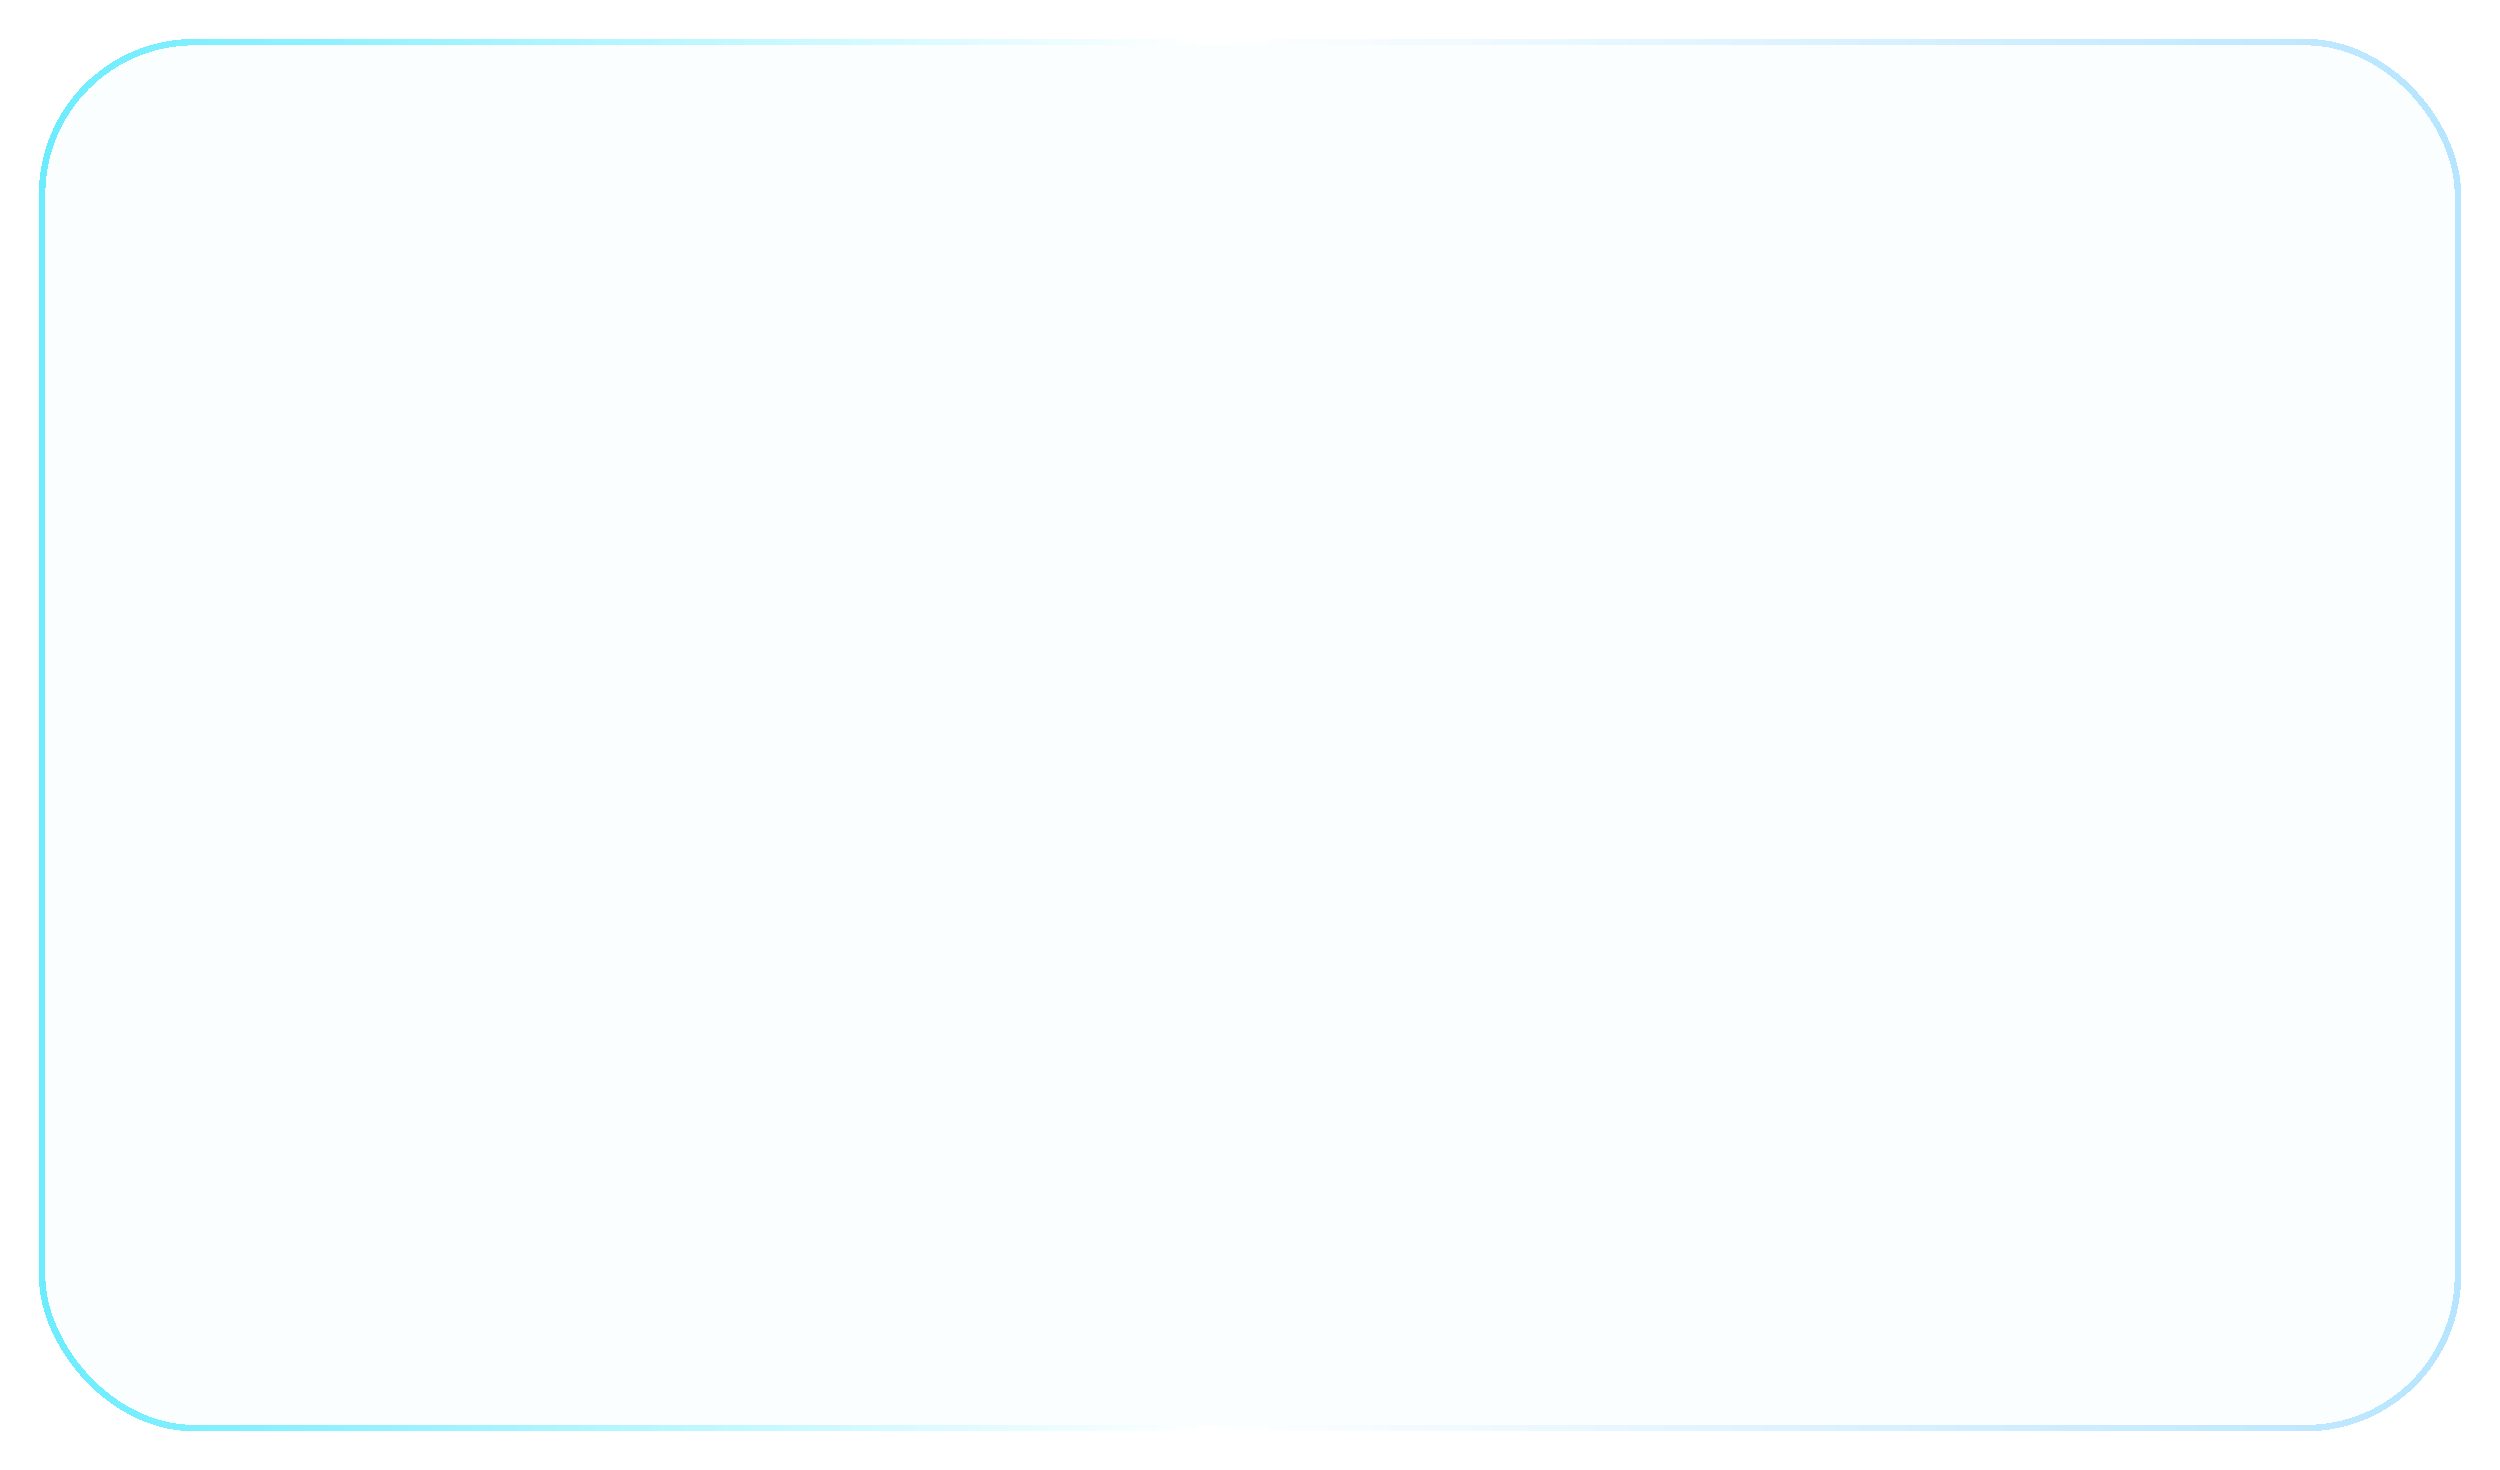 <svg width="386" height="227" viewBox="0 0 386 227" fill="none" xmlns="http://www.w3.org/2000/svg">
<g filter="url(#filter0_di_841_93)">
<rect x="6" y="6" width="374" height="215" rx="24" fill="#9DE7FF" fill-opacity="0.05" shape-rendering="crispEdges"/>
<rect x="6.5" y="6.5" width="373" height="214" rx="23.5" stroke="url(#paint0_linear_841_93)" shape-rendering="crispEdges"/>
</g>
<defs>
<filter id="filter0_di_841_93" x="0" y="0" width="386" height="227" filterUnits="userSpaceOnUse" color-interpolation-filters="sRGB">
<feFlood flood-opacity="0" result="BackgroundImageFix"/>
<feColorMatrix in="SourceAlpha" type="matrix" values="0 0 0 0 0 0 0 0 0 0 0 0 0 0 0 0 0 0 127 0" result="hardAlpha"/>
<feOffset/>
<feGaussianBlur stdDeviation="3"/>
<feComposite in2="hardAlpha" operator="out"/>
<feColorMatrix type="matrix" values="0 0 0 0 0.325 0 0 0 0 0.878 0 0 0 0 1 0 0 0 0.4 0"/>
<feBlend mode="normal" in2="BackgroundImageFix" result="effect1_dropShadow_841_93"/>
<feBlend mode="normal" in="SourceGraphic" in2="effect1_dropShadow_841_93" result="shape"/>
<feColorMatrix in="SourceAlpha" type="matrix" values="0 0 0 0 0 0 0 0 0 0 0 0 0 0 0 0 0 0 127 0" result="hardAlpha"/>
<feOffset/>
<feGaussianBlur stdDeviation="3"/>
<feComposite in2="hardAlpha" operator="arithmetic" k2="-1" k3="1"/>
<feColorMatrix type="matrix" values="0 0 0 0 0.325 0 0 0 0 0.878 0 0 0 0 1 0 0 0 0.4 0"/>
<feBlend mode="normal" in2="shape" result="effect2_innerShadow_841_93"/>
</filter>
<linearGradient id="paint0_linear_841_93" x1="380" y1="97.691" x2="6" y2="97.691" gradientUnits="userSpaceOnUse">
<stop stop-color="#B6E5FF"/>
<stop offset="0.517" stop-color="white"/>
<stop offset="1" stop-color="#6BEDFF"/>
<stop offset="1" stop-color="#B6E5FF"/>
</linearGradient>
</defs>
</svg>
